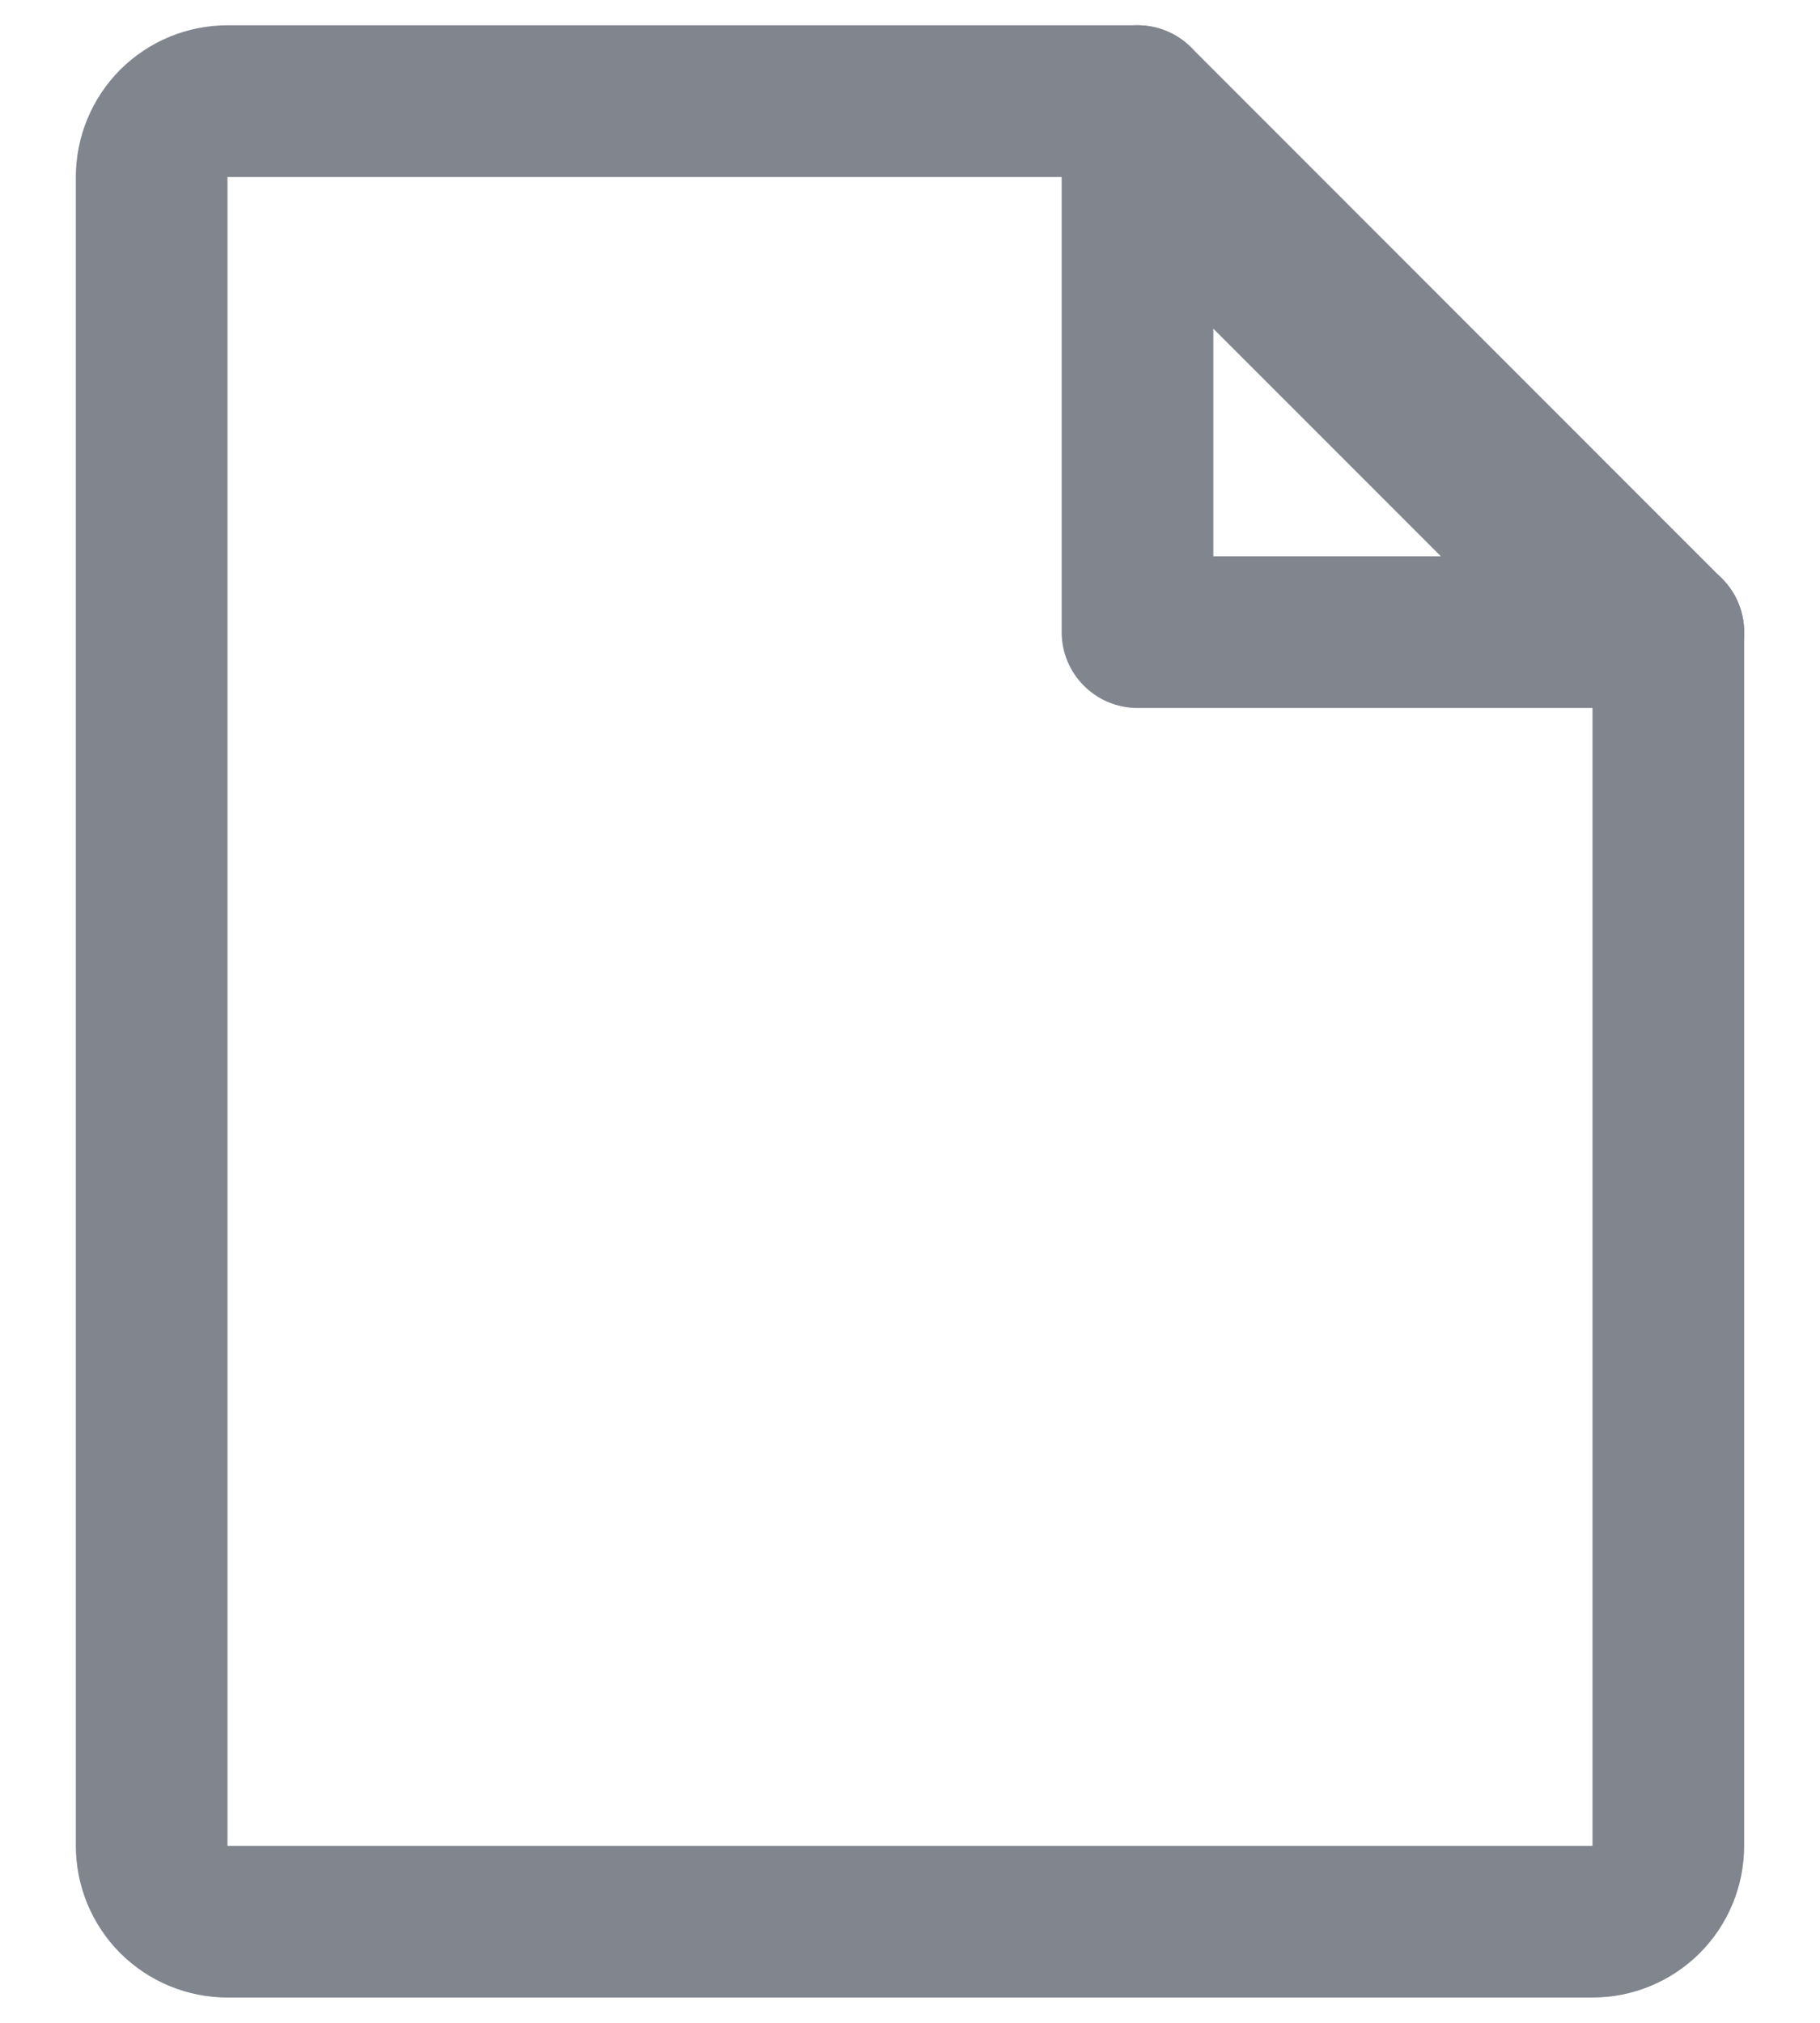<svg width="18" height="20" viewBox="0 0 18 20" fill="none" xmlns="http://www.w3.org/2000/svg">
  <path fill-rule="evenodd" clip-rule="evenodd" d="M2.25 0.25C1.852 0.25 1.471 0.408 1.189 0.689C0.908 0.971 0.75 1.352 0.75 1.75V18.25C0.75 18.648 0.908 19.029 1.189 19.311C1.471 19.592 1.852 19.75 2.25 19.75H15.75C16.148 19.75 16.529 19.592 16.811 19.311C17.092 19.029 17.25 18.648 17.25 18.25V6.25C17.25 6.051 17.171 5.86 17.03 5.72L11.781 0.47C11.64 0.329 11.449 0.25 11.25 0.25H2.25ZM2.25 1.75V18.25H15.75V7L10.5 1.75H2.25Z" fill="#81858E"/>
  <path fill-rule="evenodd" clip-rule="evenodd" d="M11.25 0.25C11.665 0.25 12 0.586 12 1V5.5H16.501C16.915 5.5 17.25 5.836 17.25 6.25C17.25 6.664 16.915 7 16.501 7H11.25C10.836 7 10.5 6.664 10.5 6.25V1C10.5 0.586 10.836 0.25 11.25 0.25Z" fill="#81858E"/>
</svg>

